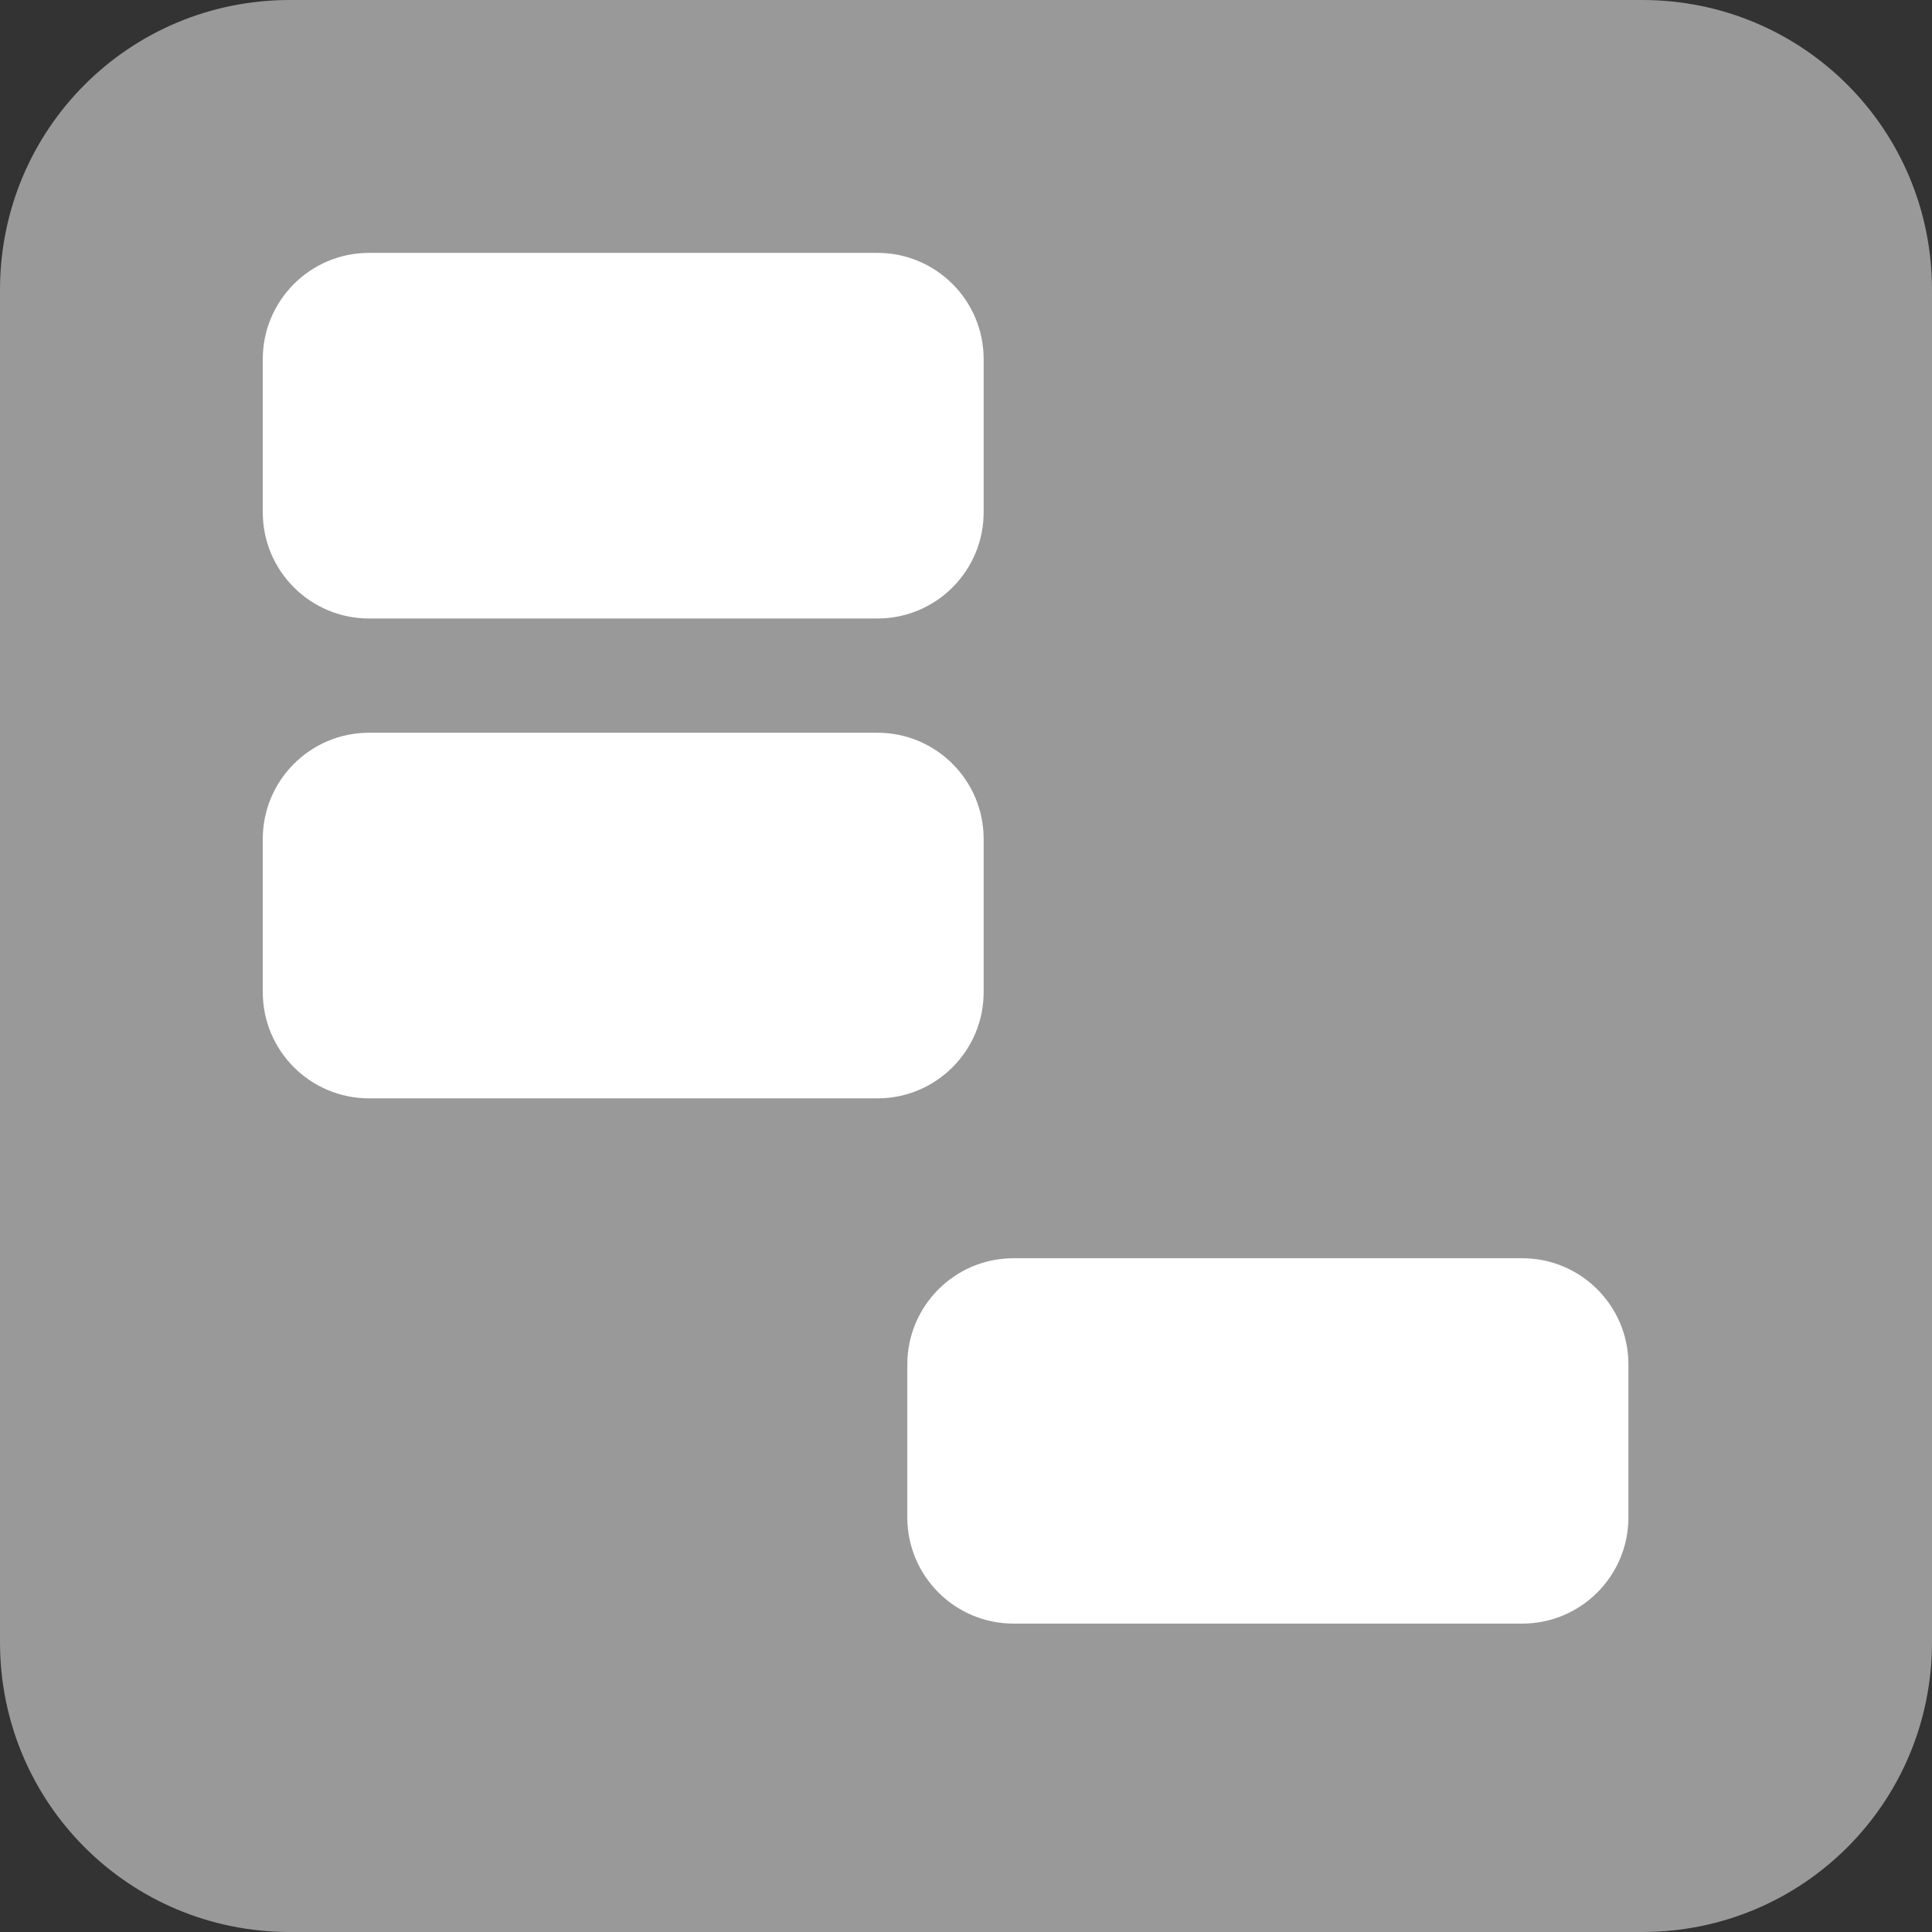 <?xml version="1.0" encoding="UTF-8" standalone="no"?>
<svg
   xmlns="http://www.w3.org/2000/svg"
   viewBox="0 0 80 80"
   version="1.1"
   id="svg819">
  <rect x="0" y="0" width="80" height="80" fill="#333333" stroke="none"/>
  <path
     d="M12 0h56c6.65 0 12 5.35 12 12v56c0 6.65-5.35 12-12 12H12C5.35 80 0 74.65 0 68V12C0 5.35 5.35 0 12 0z"
     id="path815"
     fill="#999999" />
  <path
     d="m 15.291,10.471 h 21.04 c 2.438,-2.5e-5 4.411,1.982 4.4,4.42 v 6.3 c 0.011,2.438 -1.962,4.42 -4.4,4.42 h -21.04 c -2.438,0.005 -4.416,-1.972 -4.41,-4.41 v -6.31 c -0.011,-2.438 1.962,-4.42 4.4,-4.42 z m 0,19.87 h 21.04 c 2.438,-2.5e-5 4.411,1.982 4.4,4.42 v 6.3 c 0.011,2.438 -1.962,4.42 -4.4,4.42 h -21.04 c -2.438,0.005 -4.416,-1.972 -4.41,-4.41 v -6.31 c -0.011,-2.438 1.962,-4.42 4.4,-4.42 z M 41.98,52.1 h 21.04 c 2.434,-0.005 4.41,1.966 4.41,4.4 v 6.32 c 0.005,2.438 -1.972,4.416 -4.41,4.41 H 41.98 c -2.438,0.005 -4.416,-1.972 -4.41,-4.41 v -6.31 c -0.005,-2.438 1.972,-4.416 4.41,-4.41 z"
     id="path817"
     fill="#ffffff" />
</svg>
